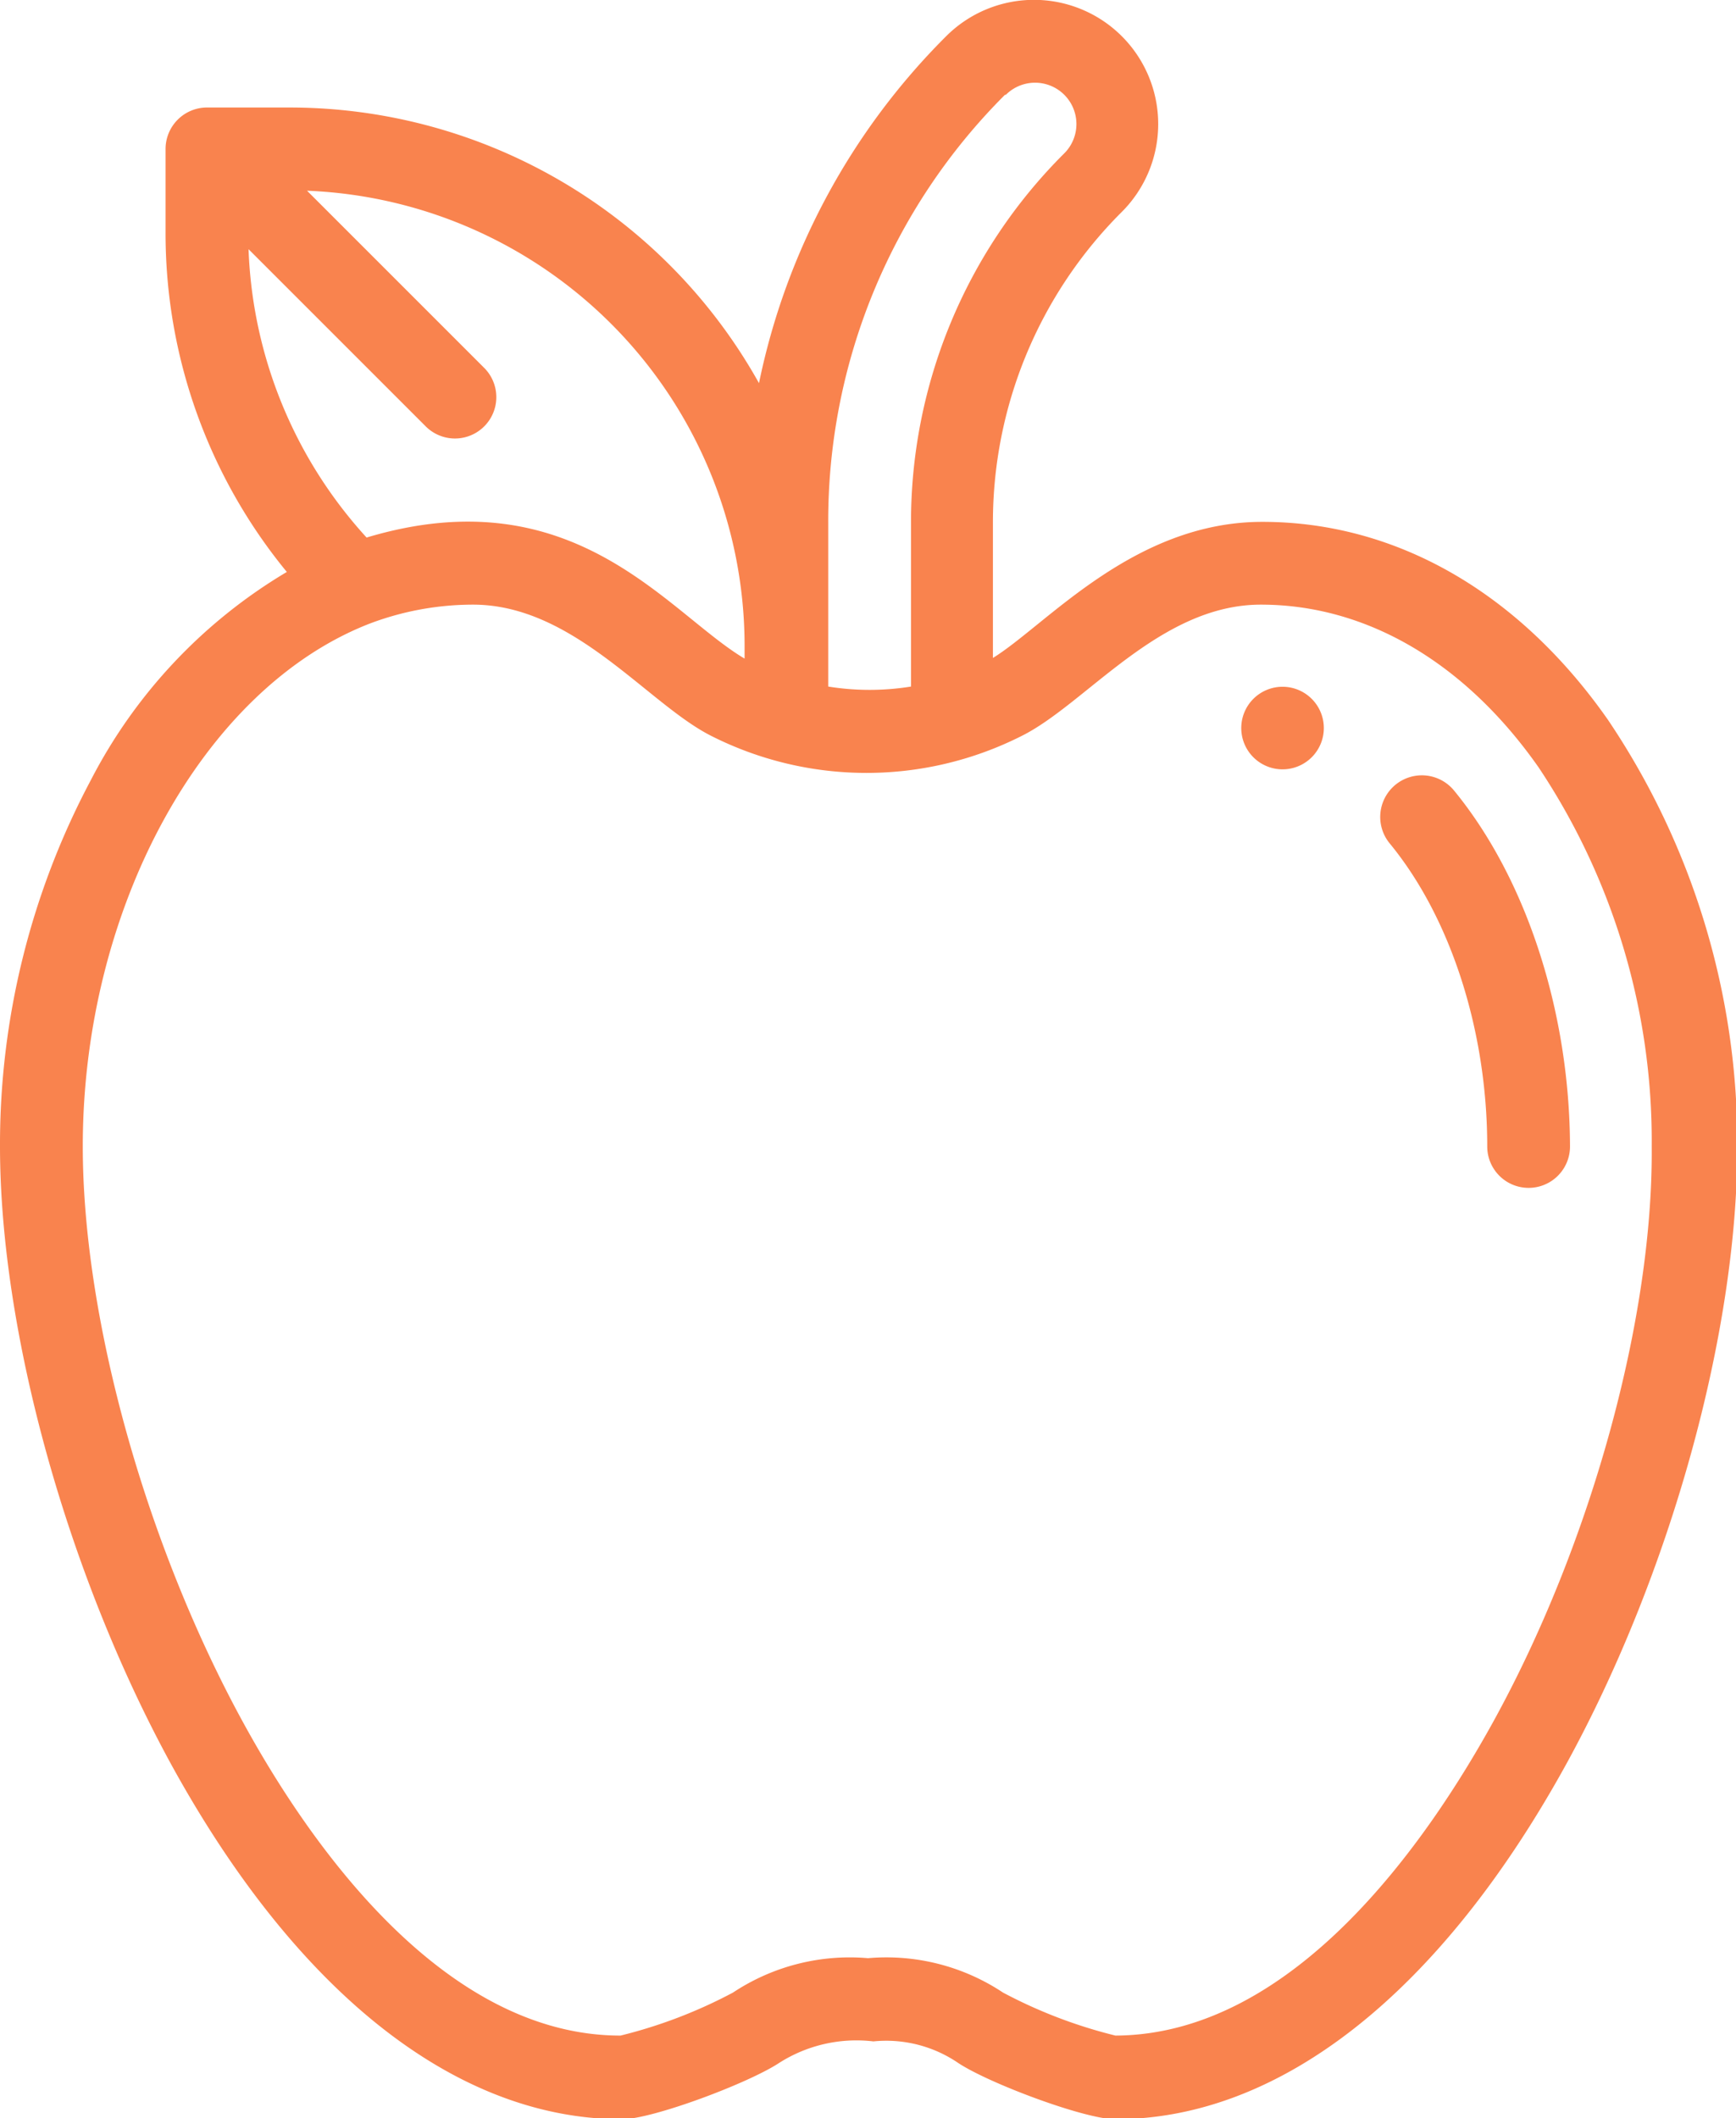 <svg xmlns="http://www.w3.org/2000/svg" viewBox="0 0 80.74 98.51">
  <defs>
    <style>.cls-1{fill:#f9834e;}</style>
  </defs>
  <title>macaorange</title>
  <g id="Layer_2" data-name="Layer 2">
    <g id="Layer_1-2" data-name="Layer 1">
      <path class="cls-1" d="M59.65,31.94a1.92,1.92,0,1,0,1.92,1.92A1.92,1.92,0,0,0,59.65,31.94Z"/>
      <path class="cls-1"
            d="M67.63,36.77a1.92,1.92,0,1,0-3,2.45c2.84,3.45,4.54,8.72,4.54,14.1a1.92,1.92,0,0,0,3.85,0C73,47.07,71,40.88,67.63,36.77Z"/>
      <path class="cls-1"
            d="M74.78,33.47c-4.16-5.94-9.87-9.2-16.07-9.2-6,0-10.05,4.8-12.53,6.33V24.35a20.38,20.38,0,0,1,6-14.5A5.77,5.77,0,1,0,44,1.69,31.83,31.83,0,0,0,35.3,17.82,25,25,0,0,0,13.47,5H9.59A1.93,1.93,0,0,0,7.7,6.93v3.85A24.8,24.8,0,0,0,13.34,26.6a24.12,24.12,0,0,0-9.12,9.69A36.06,36.06,0,0,0,0,53.31C0,61.91,3.11,73.15,7.93,82c5.85,10.68,13.29,16.56,21,16.56,1.41,0,5.87-1.67,7.31-2.62a6.69,6.69,0,0,1,4.38-1,5.94,5.94,0,0,1,3.94,1c1.43.95,5.89,2.62,7.31,2.62,7.68,0,15.13-5.88,21-16.56,4.82-8.8,7.93-20,7.93-28.64A35.25,35.25,0,0,0,74.78,33.47Zm-28-29.06a1.92,1.92,0,1,1,2.72,2.72,24.2,24.2,0,0,0-7.13,17.22v7.58a12.09,12.09,0,0,1-3.85,0c0-2.29,0-5.3,0-7.59A28,28,0,0,1,46.74,4.41ZM11.56,11.59l8.24,8.24a1.92,1.92,0,1,0,2.72-2.72L14.28,8.87A21.19,21.19,0,0,1,34.63,30v.63C31.05,28.51,26.72,22.1,17.05,25A21,21,0,0,1,11.56,11.59ZM69.43,80.11c-3,5.43-9.2,14.52-17.55,14.56a22.64,22.64,0,0,1-5.23-2,9.8,9.8,0,0,0-6.28-1.6,9.82,9.82,0,0,0-6.28,1.6,22.64,22.64,0,0,1-5.23,2c-8.35,0-14.58-9.13-17.55-14.56-4.53-8.28-7.46-18.79-7.46-26.8C3.85,42.21,9.46,32,17.2,29h0A13.61,13.61,0,0,1,22,28.12h0c4.7,0,8.12,4.62,11.09,6.11a16,16,0,0,0,14.42,0c3-1.49,6.42-6.11,11.13-6.11,4.91,0,9.5,2.69,12.92,7.57a31.32,31.32,0,0,1,5.26,17.63C76.89,61.31,74,71.83,69.43,80.11Z"/>
    </g>
  </g>
</svg>
